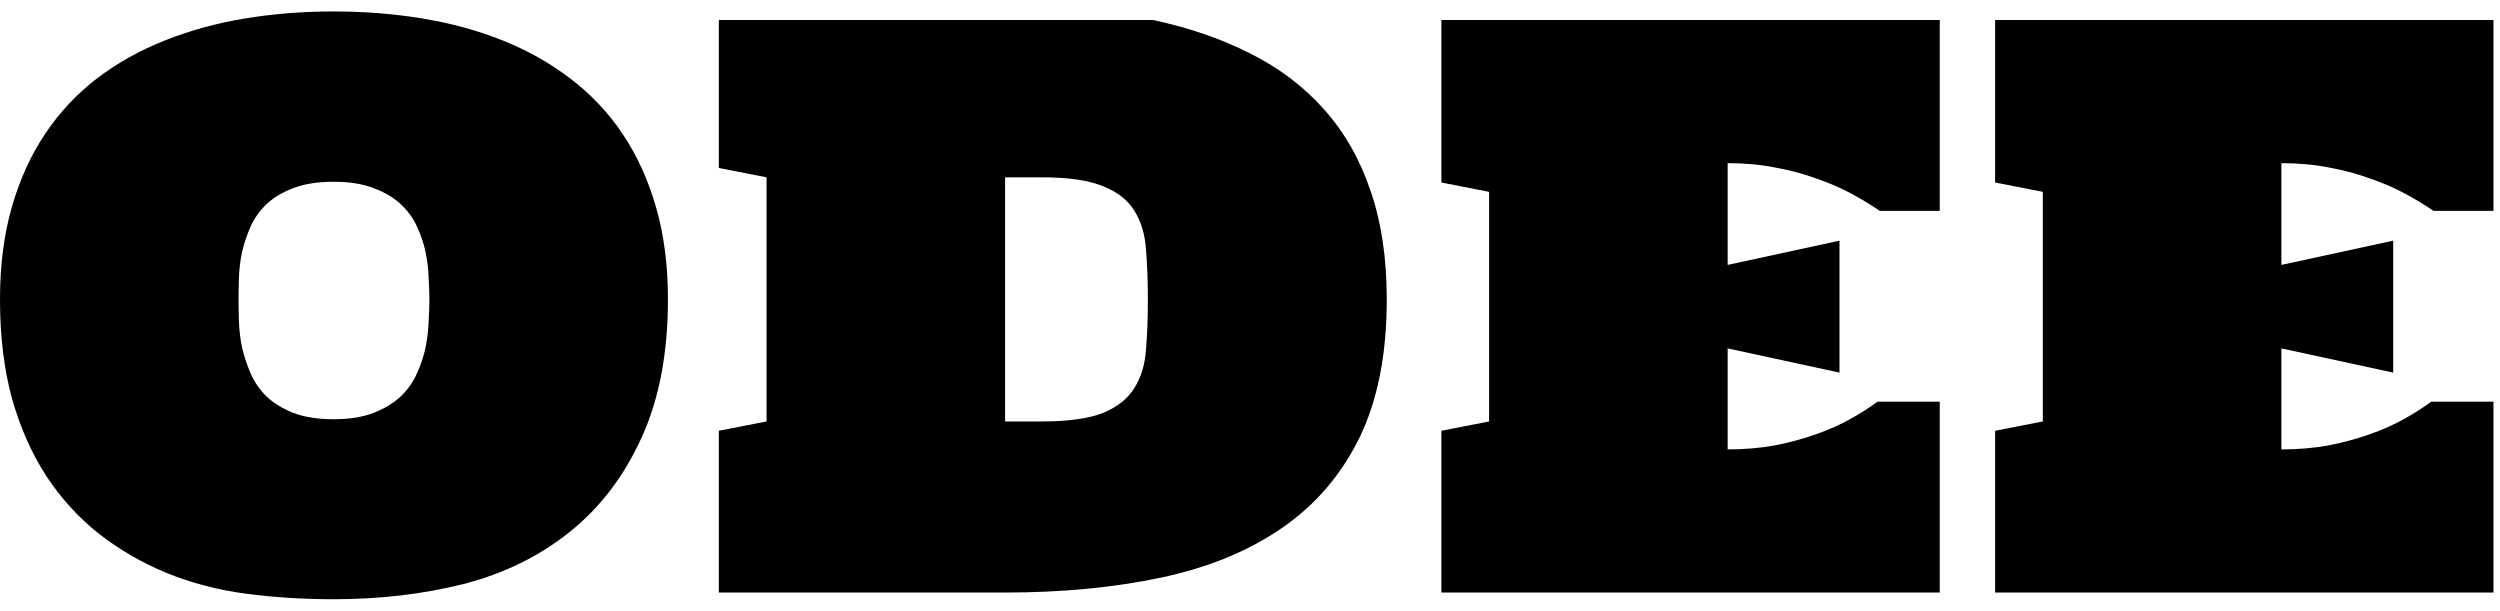 <svg width="131" height="32" viewBox="0 0 131 32" fill="none" xmlns="http://www.w3.org/2000/svg">
<path d="M119.544 23.549C120.429 23.549 121.263 23.477 122.044 23.334C122.825 23.178 123.541 22.982 124.193 22.748C124.857 22.514 125.456 22.247 125.989 21.947C126.523 21.648 126.992 21.348 127.396 21.049H130.657V31.049H104.544V22.572L107.044 22.084V10.053L104.544 9.564V1.049H130.657V11.049H127.513C127.096 10.762 126.614 10.469 126.068 10.17C125.521 9.87 124.909 9.604 124.232 9.369C123.568 9.122 122.845 8.926 122.064 8.783C121.282 8.627 120.443 8.549 119.544 8.549V13.881L125.403 12.611V19.525L119.544 18.256V23.549Z" fill="black"/>
<path d="M90.529 23.549C91.415 23.549 92.248 23.477 93.029 23.334C93.811 23.178 94.527 22.982 95.178 22.748C95.842 22.514 96.441 22.247 96.975 21.947C97.508 21.648 97.977 21.348 98.381 21.049H101.643V31.049H75.529V22.572L78.029 22.084V10.053L75.529 9.564V1.049H101.643V11.049H98.498C98.081 10.762 97.6 10.469 97.053 10.17C96.506 9.87 95.894 9.604 95.217 9.369C94.553 9.122 93.83 8.926 93.049 8.783C92.268 8.627 91.428 8.549 90.529 8.549V13.881L96.389 12.611V19.525L90.529 18.256V23.549Z" fill="black"/>
<path d="M60.421 1.049C62.309 1.452 64.008 2.038 65.519 2.807C67.029 3.562 68.312 4.532 69.366 5.717C70.434 6.902 71.248 8.321 71.808 9.975C72.381 11.615 72.667 13.523 72.667 15.697C72.667 18.575 72.185 20.997 71.222 22.963C70.258 24.916 68.897 26.491 67.14 27.689C65.395 28.887 63.292 29.747 60.831 30.268C58.37 30.788 55.649 31.049 52.667 31.049H37.667V22.572L40.167 22.084V9.291L37.667 8.803V1.049H60.421ZM54.581 22.084C55.974 22.084 57.048 21.934 57.804 21.635C58.559 21.322 59.106 20.886 59.444 20.326C59.796 19.766 59.998 19.096 60.05 18.314C60.115 17.533 60.148 16.661 60.148 15.697C60.148 14.734 60.115 13.861 60.05 13.08C59.998 12.286 59.796 11.609 59.444 11.049C59.106 10.489 58.559 10.059 57.804 9.76C57.048 9.447 55.974 9.291 54.581 9.291H52.667V22.084H54.581Z" fill="black"/>
<path d="M17.48 31.4C15.892 31.4 14.355 31.303 12.871 31.107C11.4 30.912 10.013 30.547 8.711 30.014C7.422 29.48 6.243 28.796 5.176 27.963C4.108 27.116 3.19 26.107 2.422 24.936C1.654 23.751 1.055 22.396 0.625 20.873C0.208 19.337 0 17.611 0 15.697C0 13.9 0.208 12.279 0.625 10.834C1.042 9.389 1.628 8.106 2.383 6.986C3.138 5.867 4.043 4.903 5.098 4.096C6.165 3.288 7.344 2.631 8.633 2.123C9.935 1.602 11.328 1.218 12.812 0.971C14.31 0.723 15.866 0.6 17.48 0.6C19.095 0.6 20.651 0.723 22.148 0.971C23.646 1.218 25.046 1.602 26.348 2.123C27.65 2.644 28.828 3.308 29.883 4.115C30.951 4.923 31.862 5.886 32.617 7.006C33.372 8.126 33.958 9.408 34.375 10.854C34.792 12.286 35 13.9 35 15.697C35 18.51 34.538 20.925 33.613 22.943C32.702 24.949 31.452 26.589 29.863 27.865C28.275 29.141 26.419 30.053 24.297 30.6C22.174 31.134 19.902 31.4 17.48 31.4ZM17.48 9.525C16.647 9.525 15.944 9.636 15.371 9.857C14.811 10.066 14.342 10.346 13.965 10.697C13.6 11.049 13.32 11.446 13.125 11.889C12.93 12.331 12.78 12.781 12.676 13.236C12.585 13.692 12.533 14.135 12.52 14.565C12.507 14.994 12.5 15.372 12.5 15.697C12.5 16.023 12.507 16.4 12.52 16.83C12.533 17.26 12.585 17.709 12.676 18.178C12.78 18.634 12.93 19.089 13.125 19.545C13.32 20.001 13.6 20.411 13.965 20.775C14.342 21.127 14.811 21.413 15.371 21.635C15.944 21.856 16.647 21.967 17.48 21.967C18.314 21.967 19.01 21.856 19.57 21.635C20.143 21.413 20.619 21.127 20.996 20.775C21.374 20.411 21.66 20.001 21.855 19.545C22.064 19.089 22.213 18.634 22.305 18.178C22.396 17.709 22.448 17.26 22.461 16.83C22.487 16.4 22.5 16.023 22.5 15.697C22.5 15.372 22.487 14.994 22.461 14.565C22.448 14.135 22.396 13.692 22.305 13.236C22.213 12.781 22.064 12.331 21.855 11.889C21.66 11.446 21.374 11.049 20.996 10.697C20.619 10.346 20.143 10.066 19.57 9.857C19.01 9.636 18.314 9.525 17.48 9.525Z" fill="black"/>
</svg>

